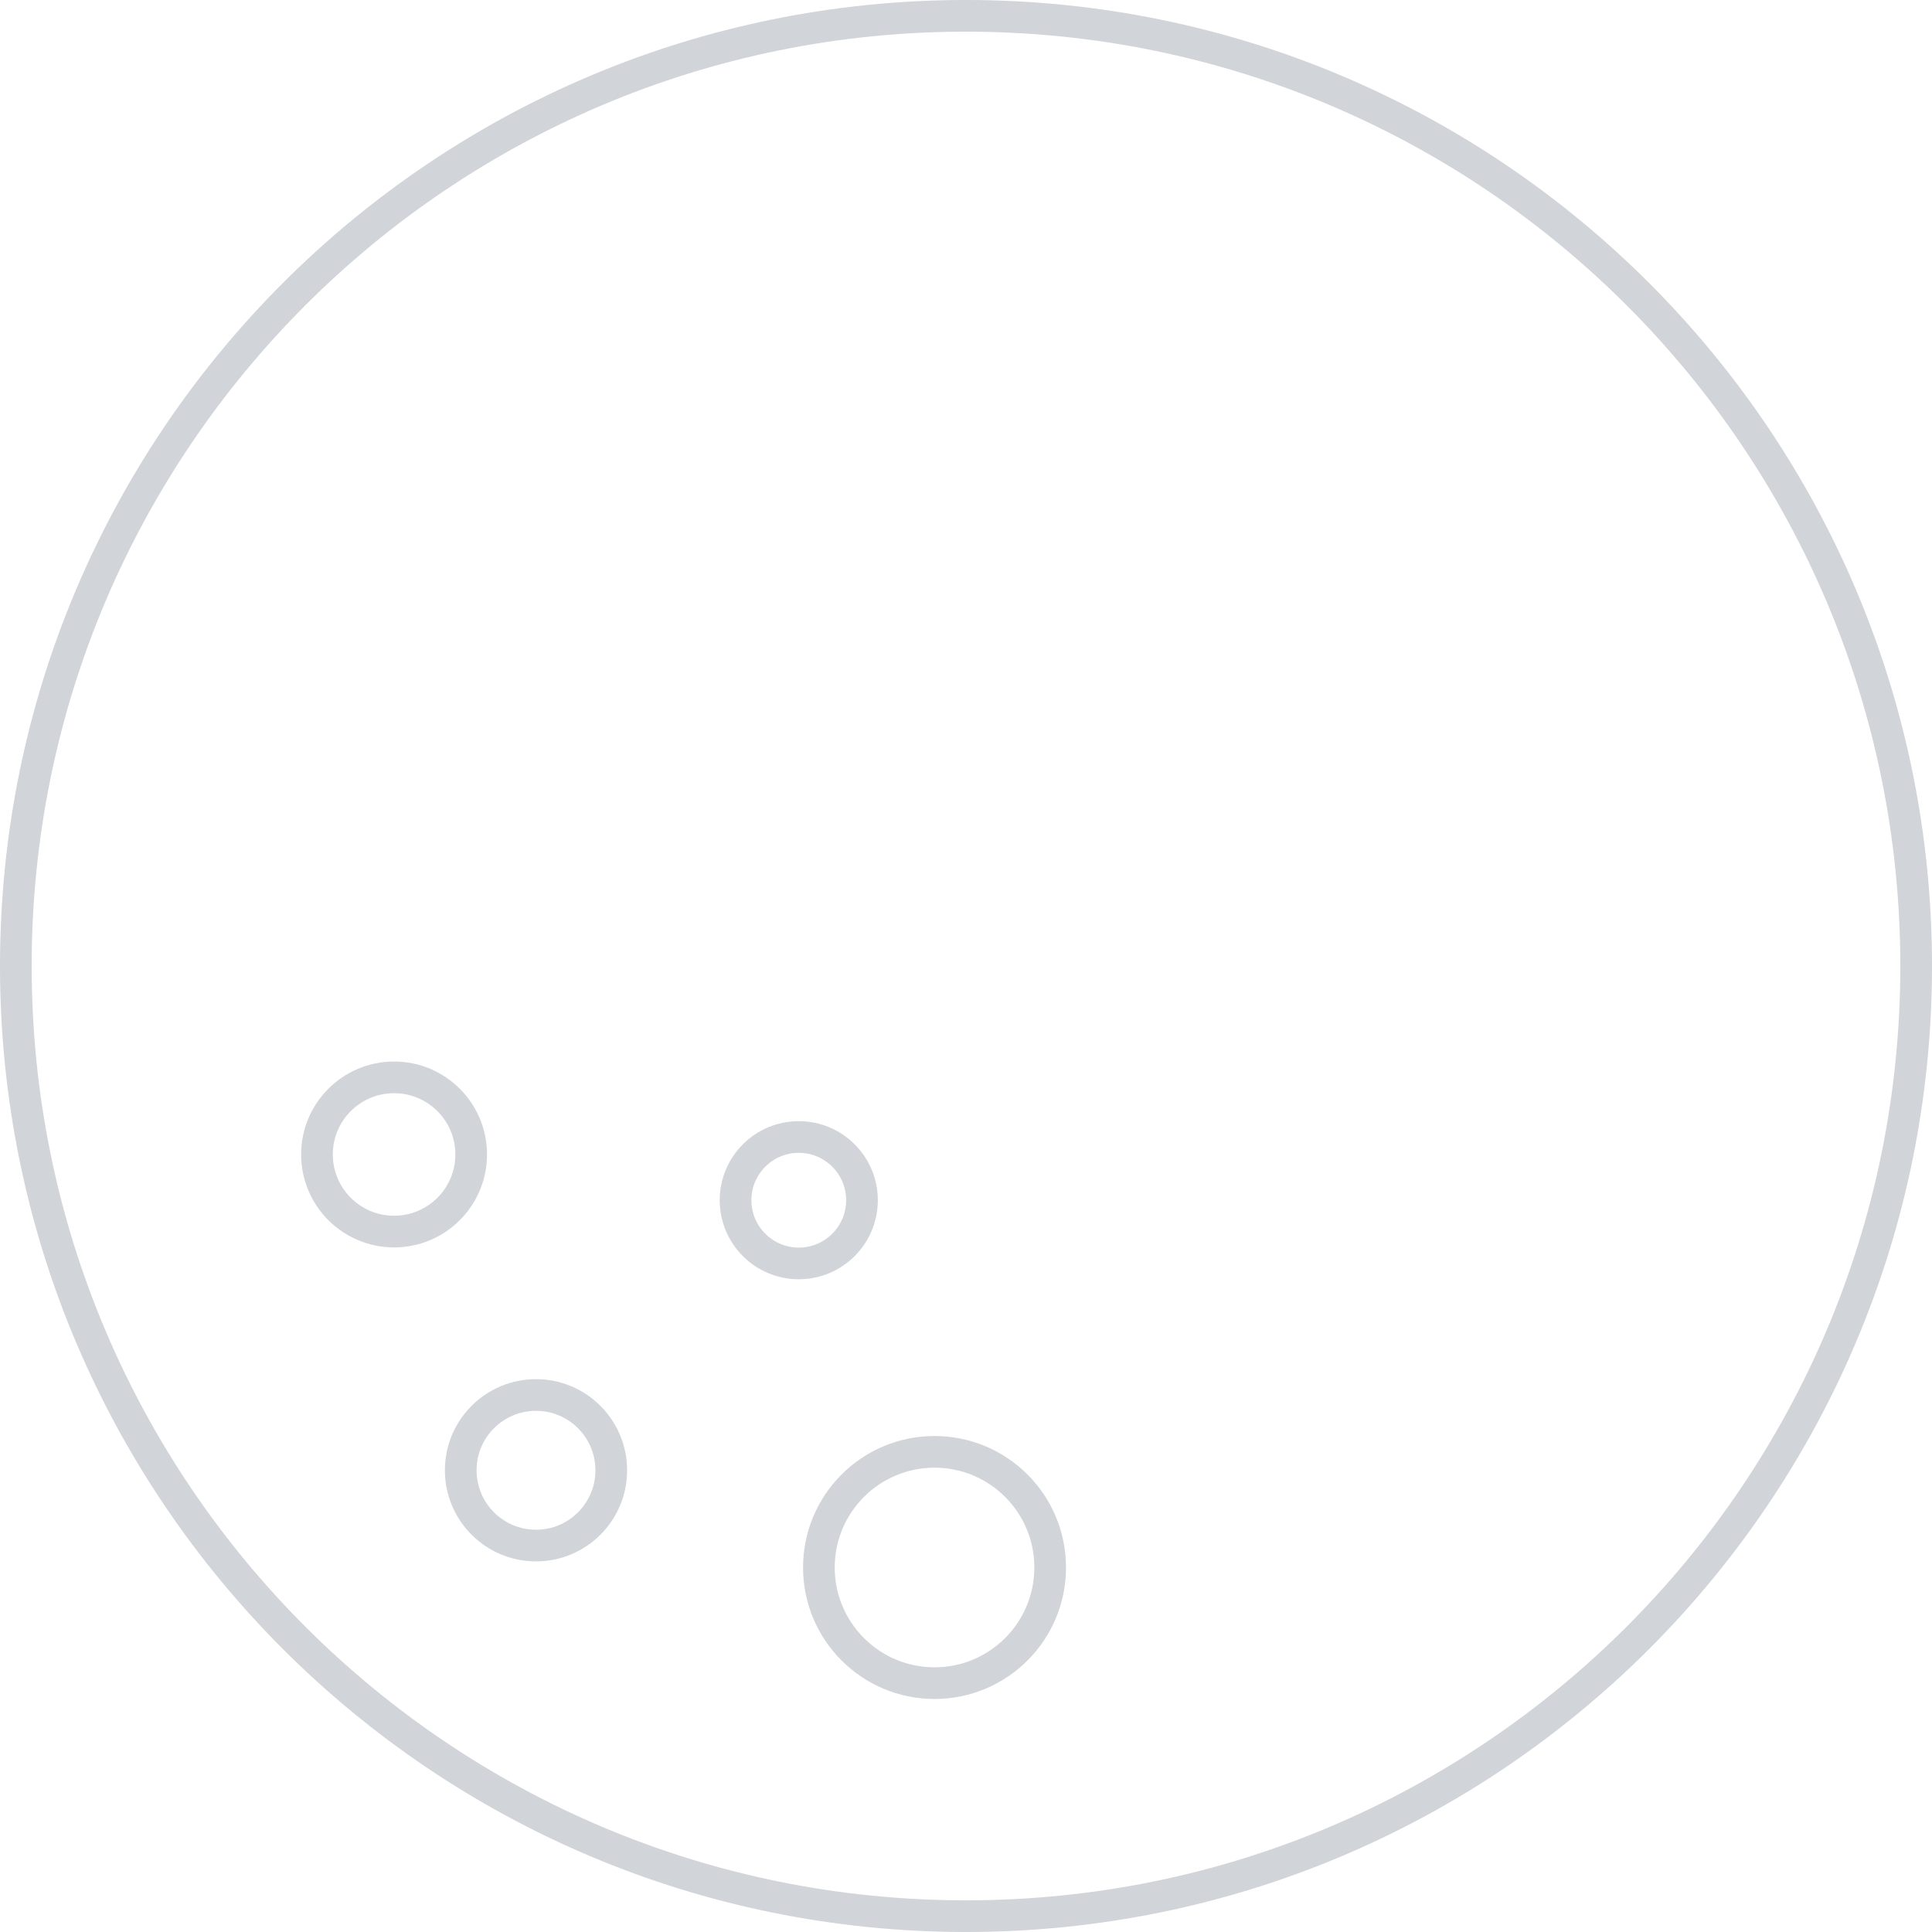 <svg width="61" height="61" viewBox="0 0 61 61" fill="none" xmlns="http://www.w3.org/2000/svg">
<g opacity="0.3">
<path d="M60.5 30.5C60.5 47.068 47.069 60.5 30.5 60.5C13.931 60.5 0.5 47.068 0.5 30.5C0.5 13.932 13.931 0.5 30.5 0.5C47.069 0.5 60.5 13.932 60.5 30.5Z" stroke="#636F7D" stroke-miterlimit="10" stroke-linecap="round" stroke-linejoin="round"/>
<path d="M10.008 36.45C10.008 35.106 11.098 34.016 12.443 34.016C13.787 34.016 14.877 35.106 14.877 36.45C14.877 37.795 13.787 38.885 12.443 38.885C11.098 38.885 10.008 37.795 10.008 36.45Z" stroke="#636F7D" stroke-miterlimit="10" stroke-linecap="round" stroke-linejoin="round"/>
<path d="M25.855 49.491C25.855 47.474 27.49 45.84 29.506 45.84C31.523 45.84 33.158 47.474 33.158 49.491C33.158 51.508 31.523 53.143 29.506 53.143C27.49 53.143 25.855 51.508 25.855 49.491Z" stroke="#636F7D" stroke-miterlimit="10" stroke-linecap="round" stroke-linejoin="round"/>
<path d="M14.547 46.422C14.547 45.109 15.611 44.045 16.923 44.045C18.235 44.045 19.3 45.109 19.3 46.422C19.3 47.735 18.235 48.799 16.923 48.799C15.611 48.799 14.547 47.735 14.547 46.422Z" stroke="#636F7D" stroke-miterlimit="10" stroke-linecap="round" stroke-linejoin="round"/>
<path d="M23.224 37.895C23.224 36.793 24.118 35.899 25.22 35.899C26.322 35.899 27.216 36.793 27.216 37.895C27.216 38.997 26.322 39.891 25.22 39.891C24.118 39.891 23.224 38.997 23.224 37.895Z" stroke="#636F7D" stroke-miterlimit="10" stroke-linecap="round" stroke-linejoin="round"/>
</g>
</svg>
